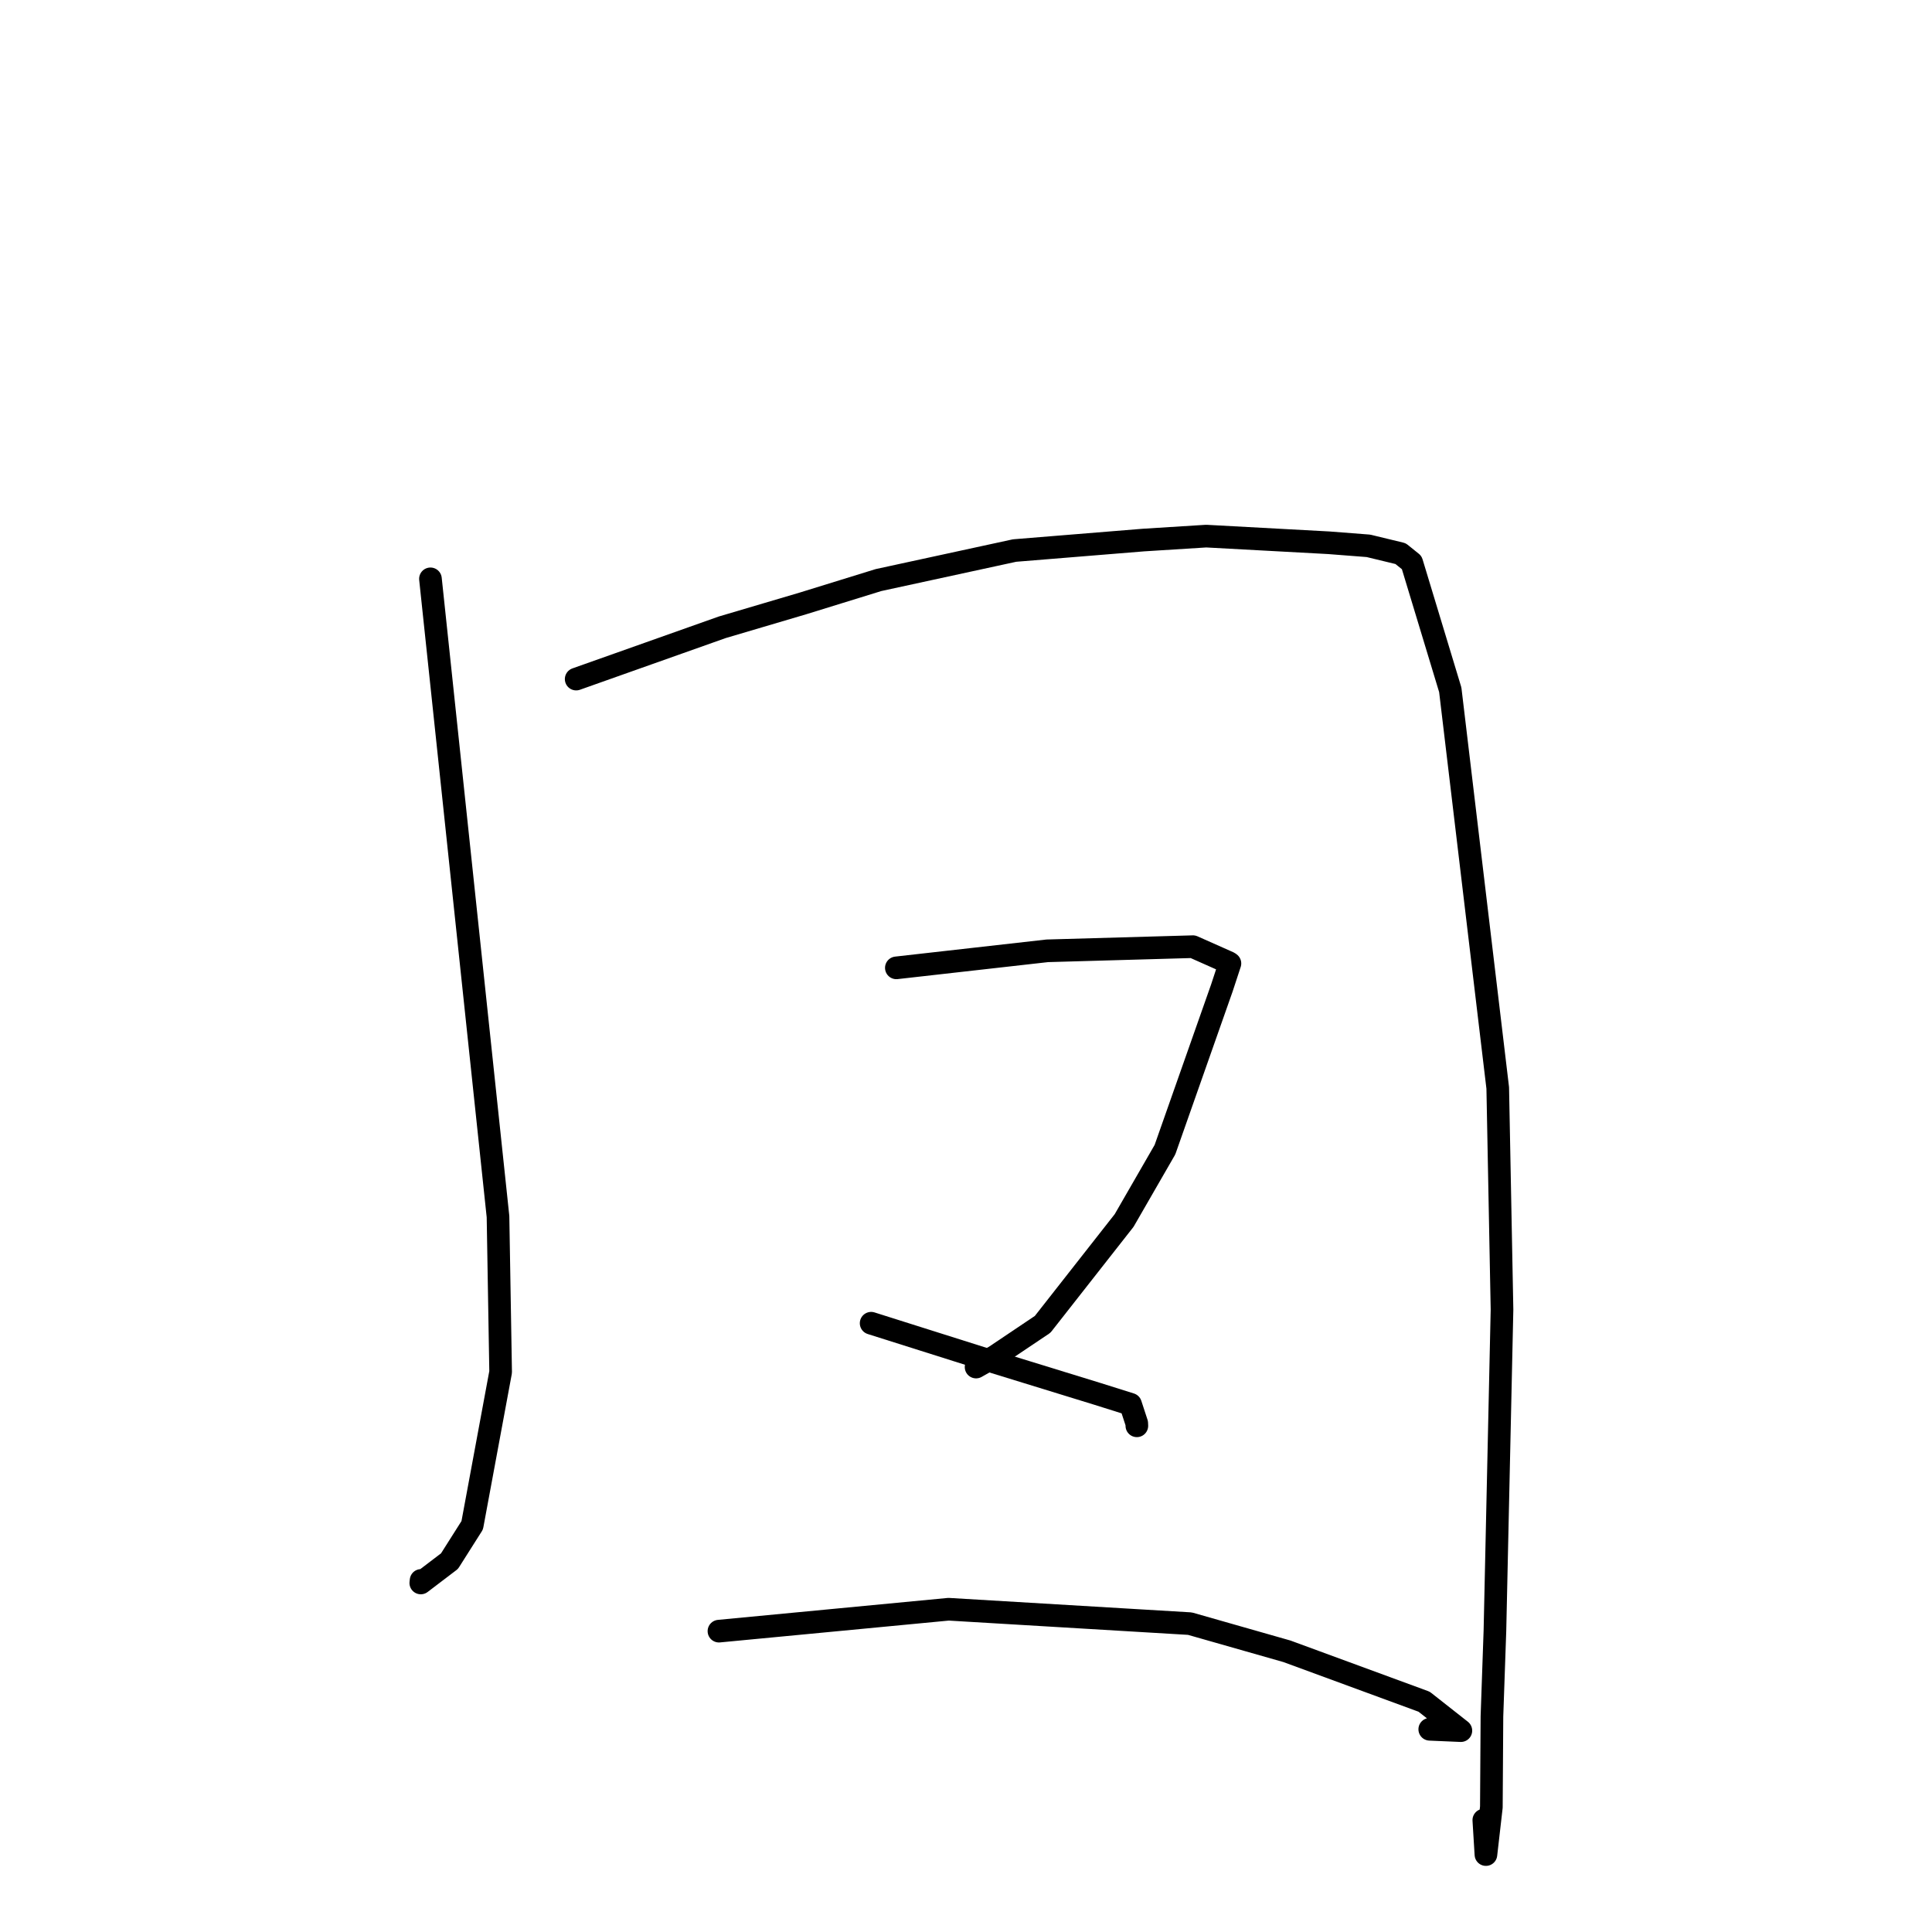 <?xml version="1.0" standalone="no"?>
    <svg width="256" height="256" xmlns="http://www.w3.org/2000/svg" version="1.1">
    <polyline stroke="black" stroke-width="3" stroke-linecap="round" fill="transparent" stroke-linejoin="round" points="57.037 76.7 61.512 118.954 65.988 161.207 66.337 181.802 62.572 202.106 59.562 206.856 55.757 209.751 55.791 209.45 55.795 209.412 " />
        <polyline stroke="black" stroke-width="3" stroke-linecap="round" fill="transparent" stroke-linejoin="round" points="76.346 89.982 86.019 86.552 95.692 83.122 106.368 79.965 116.402 76.863 134.436 72.95 151.513 71.56 159.828 71.038 176.085 71.92 181.323 72.326 185.583 73.356 187.061 74.546 192.168 91.405 198.458 144.158 199.024 173.519 198.086 216.071 197.69 227.431 197.613 239.454 196.893 245.74 196.613 241.174 " />
        <polyline stroke="black" stroke-width="3" stroke-linecap="round" fill="transparent" stroke-linejoin="round" points="118.771 128.246 128.769 127.117 138.768 125.988 158.068 125.439 162.825 127.554 162.931 127.631 162.972 127.661 161.909 130.897 154.363 152.336 148.955 161.719 138.157 175.48 131.831 179.728 129.335 181.141 129.869 179.974 " />
        <polyline stroke="black" stroke-width="3" stroke-linecap="round" fill="transparent" stroke-linejoin="round" points="115.43 175.334 123.452 177.87 131.473 180.405 145.387 184.687 149.803 186.076 150.623 188.579 150.639 188.927 " />
        <polyline stroke="black" stroke-width="3" stroke-linecap="round" fill="transparent" stroke-linejoin="round" points="95.264 216.135 110.478 214.684 125.692 213.232 157.67 215.14 170.53 218.807 188.7 225.484 193.573 229.318 189.45 229.141 " />
        </svg>